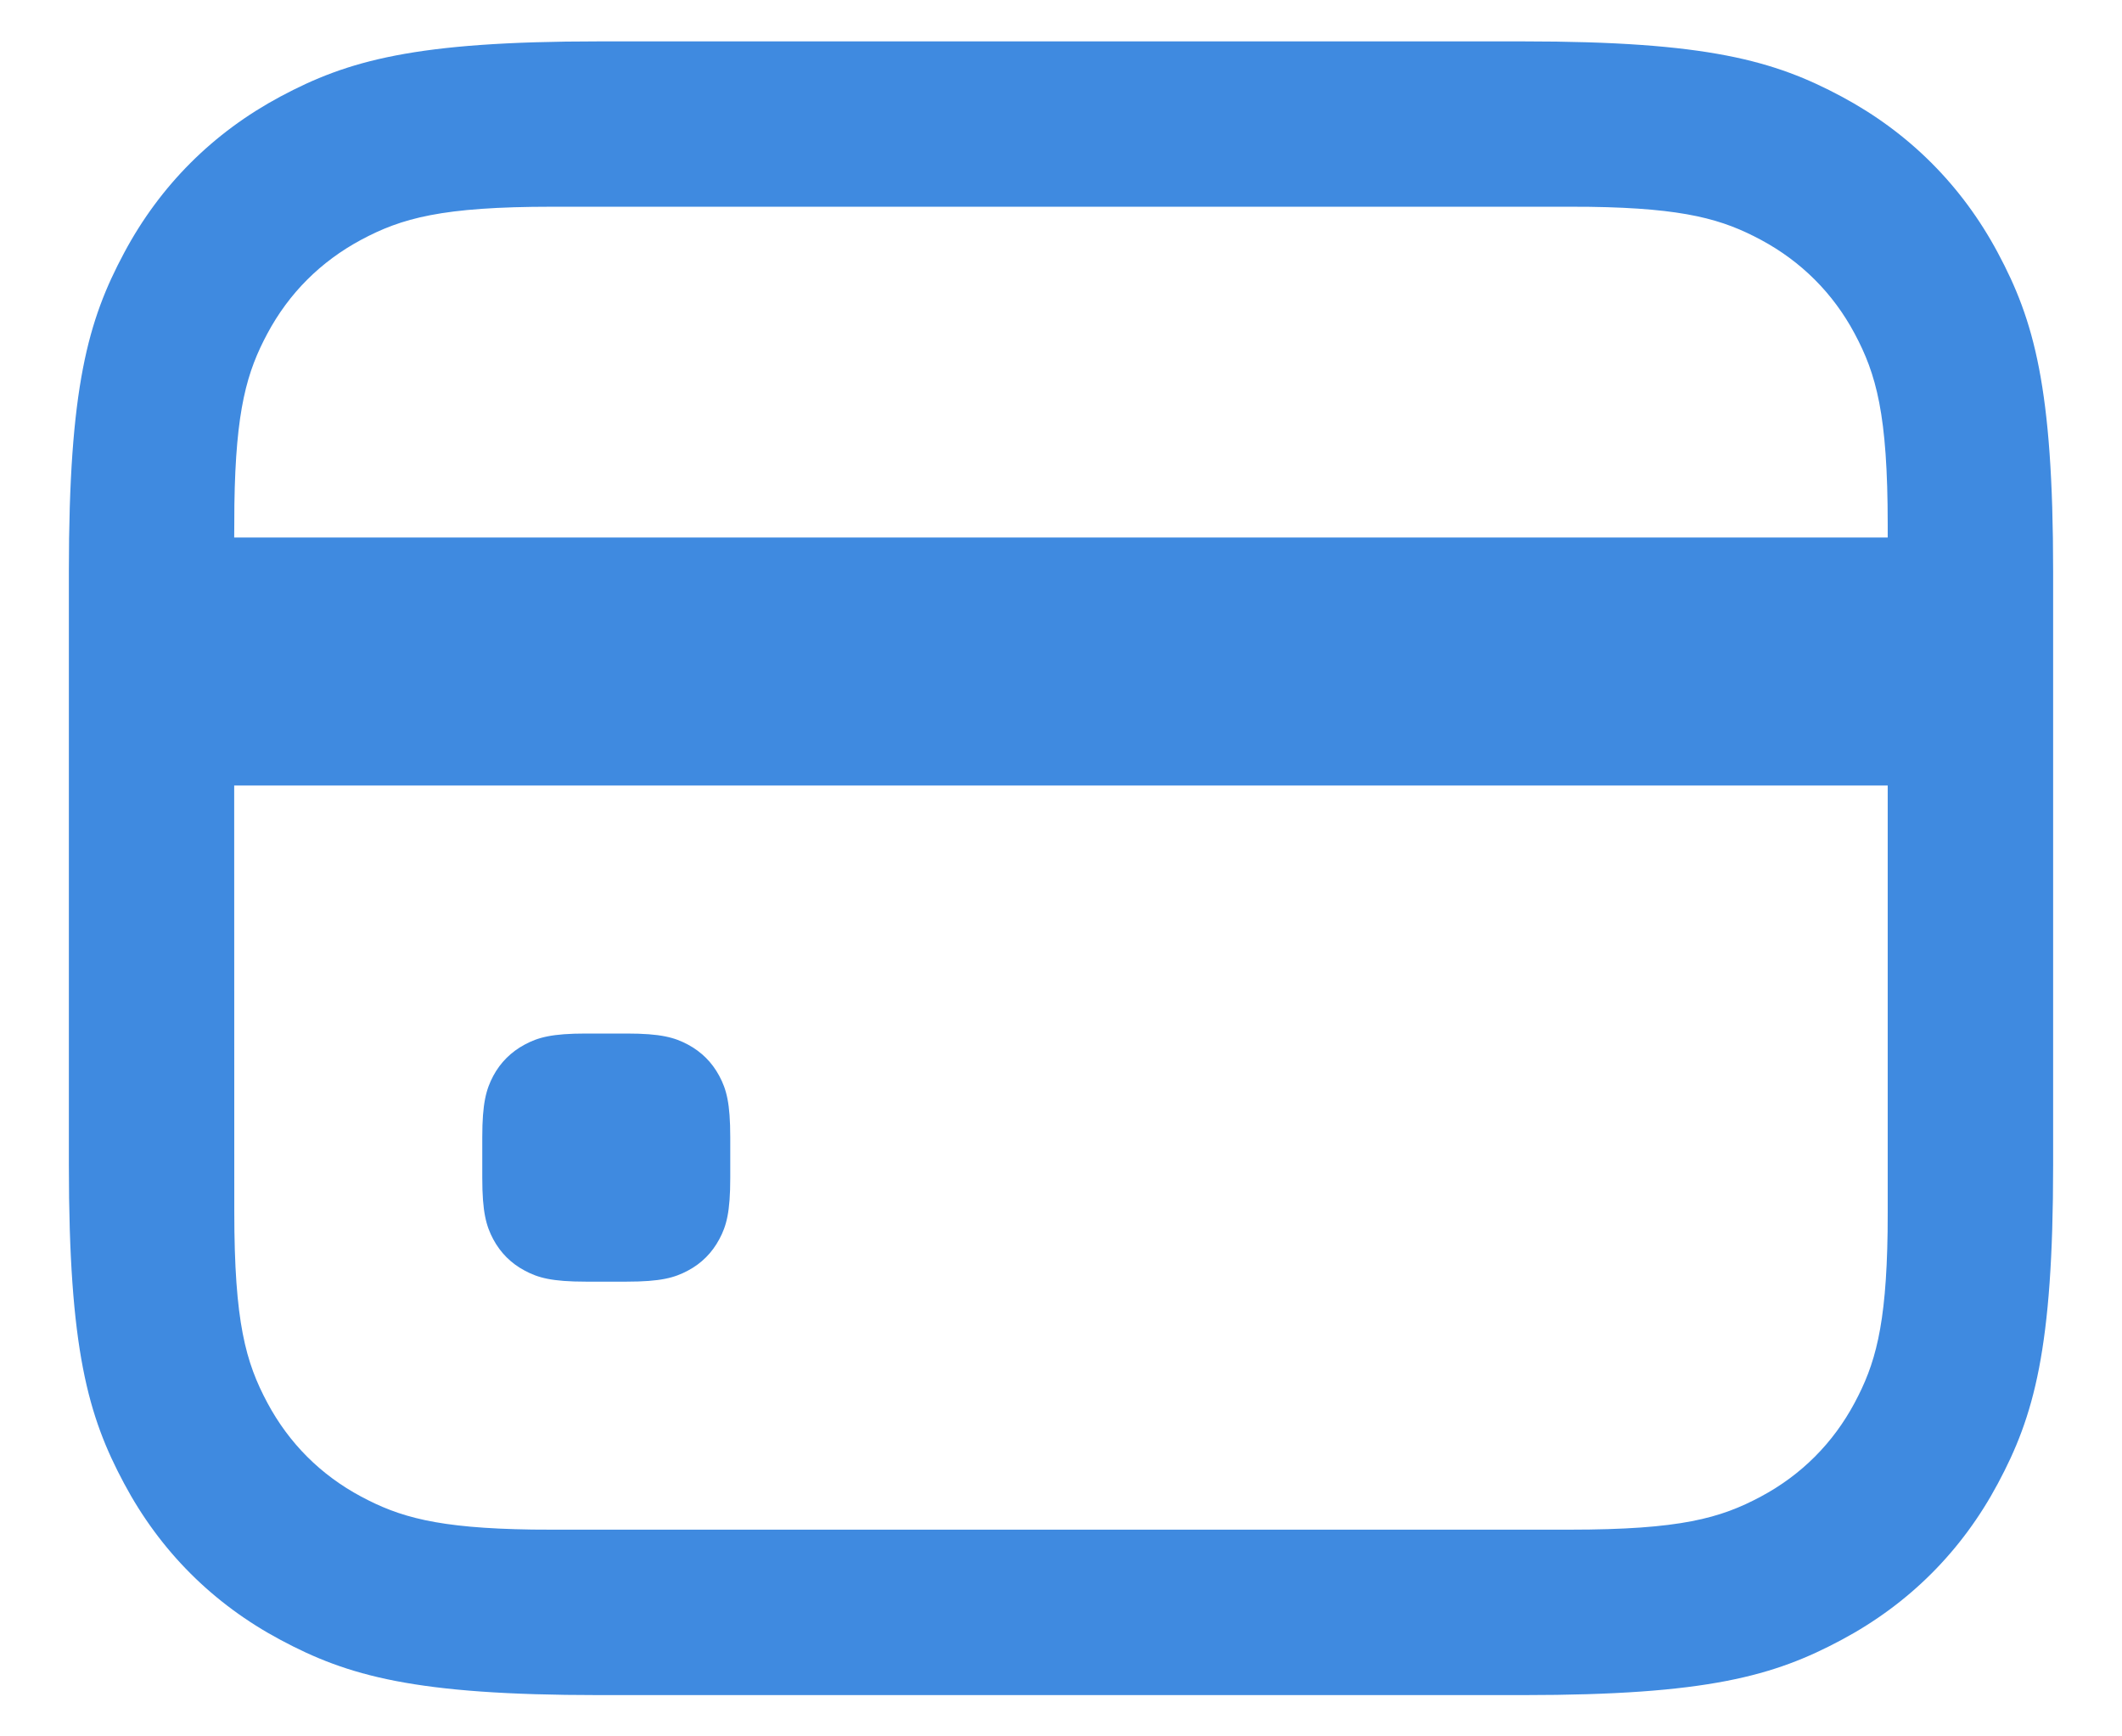 <svg width="22" height="18" viewBox="0 0 22 18" fill="none" xmlns="http://www.w3.org/2000/svg">
    <path
        d="M15.792 0.429C17.702 0.429 18.395 0.628 19.093 1.001C19.792 1.375 20.34 1.923 20.713 2.621C21.087 3.32 21.286 4.012 21.286 5.923V12.078C21.286 13.988 21.087 14.681 20.713 15.379C20.34 16.078 19.792 16.626 19.093 16.999C18.395 17.373 17.702 17.572 15.792 17.572H6.208C4.298 17.572 3.605 17.373 2.907 16.999C2.208 16.626 1.66 16.078 1.287 15.379C0.913 14.681 0.714 13.988 0.714 12.078V5.923C0.714 4.012 0.913 3.32 1.287 2.621C1.66 1.923 2.208 1.375 2.907 1.001C3.605 0.628 4.298 0.429 6.208 0.429H15.792ZM19.571 8.143H2.428L2.429 12.561C2.429 13.707 2.548 14.123 2.772 14.542C2.996 14.961 3.325 15.29 3.744 15.514C4.137 15.724 4.527 15.842 5.518 15.856L5.725 15.857H16.275C17.421 15.857 17.837 15.738 18.256 15.514C18.675 15.29 19.004 14.961 19.228 14.542C19.438 14.149 19.556 13.759 19.57 12.767L19.571 12.561L19.571 8.143ZM6.496 10.714C6.85 10.714 6.993 10.754 7.133 10.829C7.273 10.904 7.382 11.013 7.457 11.153C7.532 11.293 7.571 11.436 7.571 11.79V12.21C7.571 12.564 7.532 12.708 7.457 12.847C7.382 12.987 7.273 13.097 7.133 13.171C6.993 13.246 6.85 13.286 6.496 13.286H6.075C5.721 13.286 5.578 13.246 5.439 13.171C5.299 13.097 5.189 12.987 5.114 12.847C5.04 12.708 5 12.564 5 12.21V11.79C5 11.436 5.04 11.293 5.114 11.153C5.189 11.013 5.299 10.904 5.439 10.829C5.578 10.754 5.721 10.714 6.075 10.714H6.496ZM16.275 2.143H5.725C4.579 2.143 4.163 2.262 3.744 2.486C3.325 2.711 2.996 3.039 2.772 3.458C2.562 3.851 2.444 4.241 2.43 5.233L2.429 5.439L2.428 5.572H19.571L19.571 5.439C19.571 4.293 19.452 3.878 19.228 3.458C19.004 3.039 18.675 2.711 18.256 2.486C17.863 2.276 17.473 2.158 16.482 2.144L16.275 2.143Z"
        fill="#3F8AE0" />
</svg>
